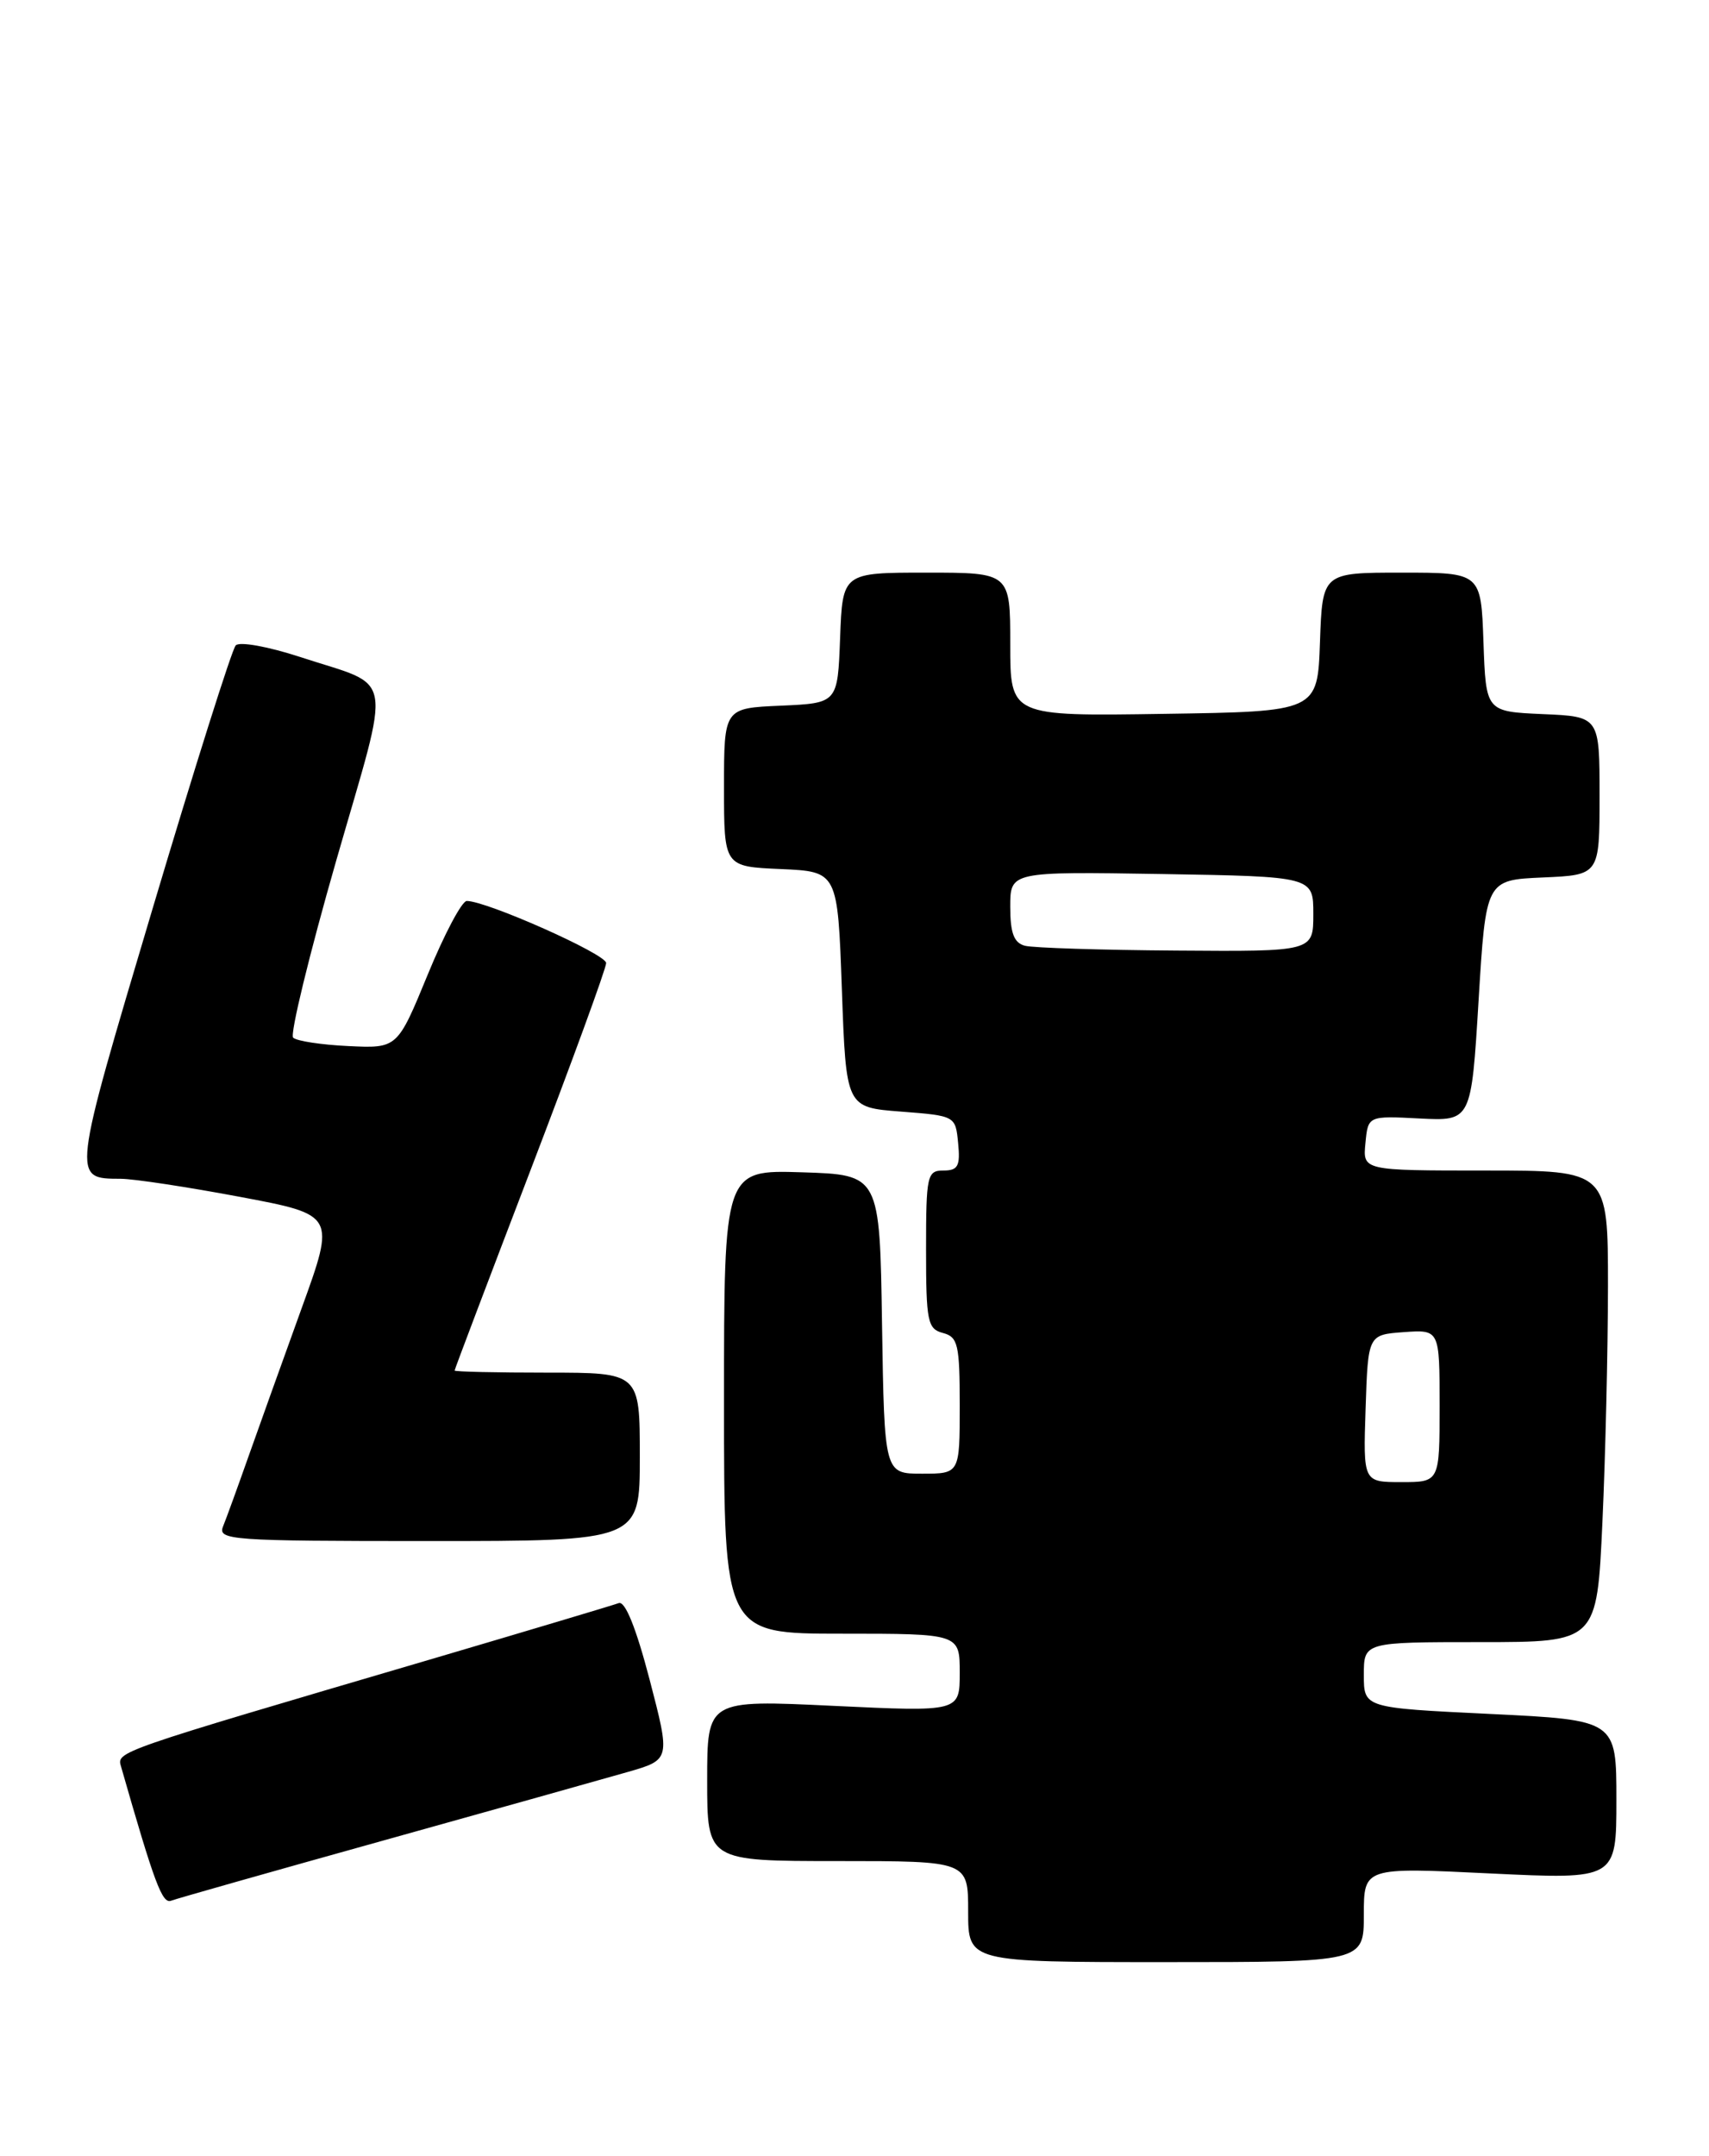 <?xml version="1.0" encoding="UTF-8" standalone="no"?>
<!DOCTYPE svg PUBLIC "-//W3C//DTD SVG 1.1//EN" "http://www.w3.org/Graphics/SVG/1.1/DTD/svg11.dtd" >
<svg xmlns="http://www.w3.org/2000/svg" xmlns:xlink="http://www.w3.org/1999/xlink" version="1.1" viewBox="0 0 203 256">
 <g >
 <path fill="currentColor"
d=" M 162.00 227.37 C 162.00 221.74 162.00 221.74 177.00 222.47 C 192.00 223.19 192.00 223.19 192.00 213.72 C 192.00 204.26 192.00 204.26 177.00 203.53 C 162.00 202.81 162.00 202.81 162.00 198.90 C 162.00 195.00 162.00 195.00 175.84 195.00 C 189.69 195.00 189.69 195.00 190.34 180.75 C 190.70 172.91 190.99 160.31 191.00 152.75 C 191.00 139.00 191.00 139.00 176.44 139.00 C 161.87 139.00 161.87 139.00 162.19 135.75 C 162.50 132.50 162.50 132.50 168.63 132.82 C 174.76 133.13 174.76 133.13 175.63 118.82 C 176.50 104.50 176.50 104.50 183.25 104.20 C 190.00 103.91 190.00 103.91 190.00 94.50 C 190.00 85.09 190.00 85.09 183.25 84.80 C 176.50 84.50 176.50 84.50 176.21 76.25 C 175.92 68.00 175.92 68.00 166.50 68.00 C 157.08 68.00 157.08 68.00 156.79 76.25 C 156.50 84.50 156.50 84.50 138.25 84.77 C 120.00 85.05 120.00 85.05 120.00 76.52 C 120.00 68.00 120.00 68.00 110.04 68.00 C 100.08 68.00 100.08 68.00 99.79 75.75 C 99.50 83.50 99.50 83.50 92.75 83.80 C 86.00 84.09 86.00 84.09 86.00 93.50 C 86.00 102.91 86.00 102.91 92.75 103.20 C 99.50 103.50 99.50 103.50 100.00 117.50 C 100.50 131.50 100.50 131.50 107.00 132.00 C 113.48 132.50 113.50 132.51 113.81 135.75 C 114.08 138.47 113.79 139.00 112.06 139.00 C 110.13 139.00 110.00 139.57 110.00 148.38 C 110.00 156.93 110.18 157.81 112.00 158.29 C 113.79 158.76 114.00 159.65 114.00 166.91 C 114.00 175.00 114.00 175.00 109.52 175.00 C 105.05 175.00 105.05 175.00 104.77 157.25 C 104.50 139.50 104.50 139.50 95.25 139.21 C 86.00 138.92 86.00 138.92 86.00 166.46 C 86.00 194.00 86.00 194.00 100.00 194.00 C 114.00 194.00 114.00 194.00 114.00 198.64 C 114.00 203.28 114.00 203.28 99.00 202.57 C 84.00 201.85 84.00 201.85 84.00 211.43 C 84.00 221.00 84.00 221.00 99.50 221.00 C 115.00 221.00 115.00 221.00 115.00 227.00 C 115.00 233.00 115.00 233.00 138.50 233.00 C 162.00 233.00 162.00 233.00 162.00 227.37 Z  M 45.50 218.57 C 58.70 214.89 71.78 211.22 74.57 210.42 C 79.64 208.96 79.64 208.96 77.16 199.44 C 75.55 193.29 74.25 190.07 73.49 190.37 C 72.84 190.61 62.91 193.58 51.41 196.97 C 13.29 208.18 13.86 207.98 14.39 209.82 C 18.34 223.62 19.27 226.11 20.32 225.71 C 20.97 225.46 32.30 222.25 45.50 218.57 Z  M 76.00 173.00 C 76.00 163.00 76.00 163.00 65.00 163.00 C 58.95 163.00 54.00 162.89 54.00 162.75 C 54.00 162.61 58.05 151.93 63.00 139.00 C 67.95 126.07 72.00 114.99 72.00 114.36 C 72.00 113.30 57.79 106.98 55.44 106.99 C 54.86 107.00 52.77 110.94 50.80 115.75 C 47.20 124.50 47.20 124.50 41.37 124.22 C 38.17 124.07 35.22 123.62 34.82 123.22 C 34.43 122.82 36.73 113.37 39.93 102.22 C 46.55 79.20 47.00 81.75 35.66 78.02 C 31.87 76.78 28.46 76.16 28.00 76.64 C 27.55 77.11 23.10 91.20 18.11 107.95 C 8.49 140.25 8.52 139.95 14.35 139.98 C 15.92 139.99 22.30 140.96 28.52 142.13 C 39.85 144.26 39.85 144.26 35.82 155.38 C 33.61 161.50 30.76 169.43 29.50 173.00 C 28.24 176.57 26.89 180.29 26.50 181.25 C 25.83 182.89 27.38 183.00 50.89 183.00 C 76.00 183.00 76.00 183.00 76.00 173.00 Z  M 162.21 167.25 C 162.50 158.50 162.50 158.50 166.75 158.19 C 171.00 157.89 171.00 157.89 171.00 166.94 C 171.00 176.00 171.00 176.00 166.46 176.00 C 161.92 176.00 161.92 176.00 162.21 167.25 Z  M 121.75 112.31 C 120.44 111.97 120.00 110.81 120.00 107.68 C 120.00 103.50 120.00 103.50 138.00 103.79 C 156.00 104.09 156.00 104.09 156.00 108.54 C 156.00 113.00 156.00 113.00 139.75 112.88 C 130.81 112.82 122.71 112.56 121.75 112.31 Z "/>
</g>
</svg>